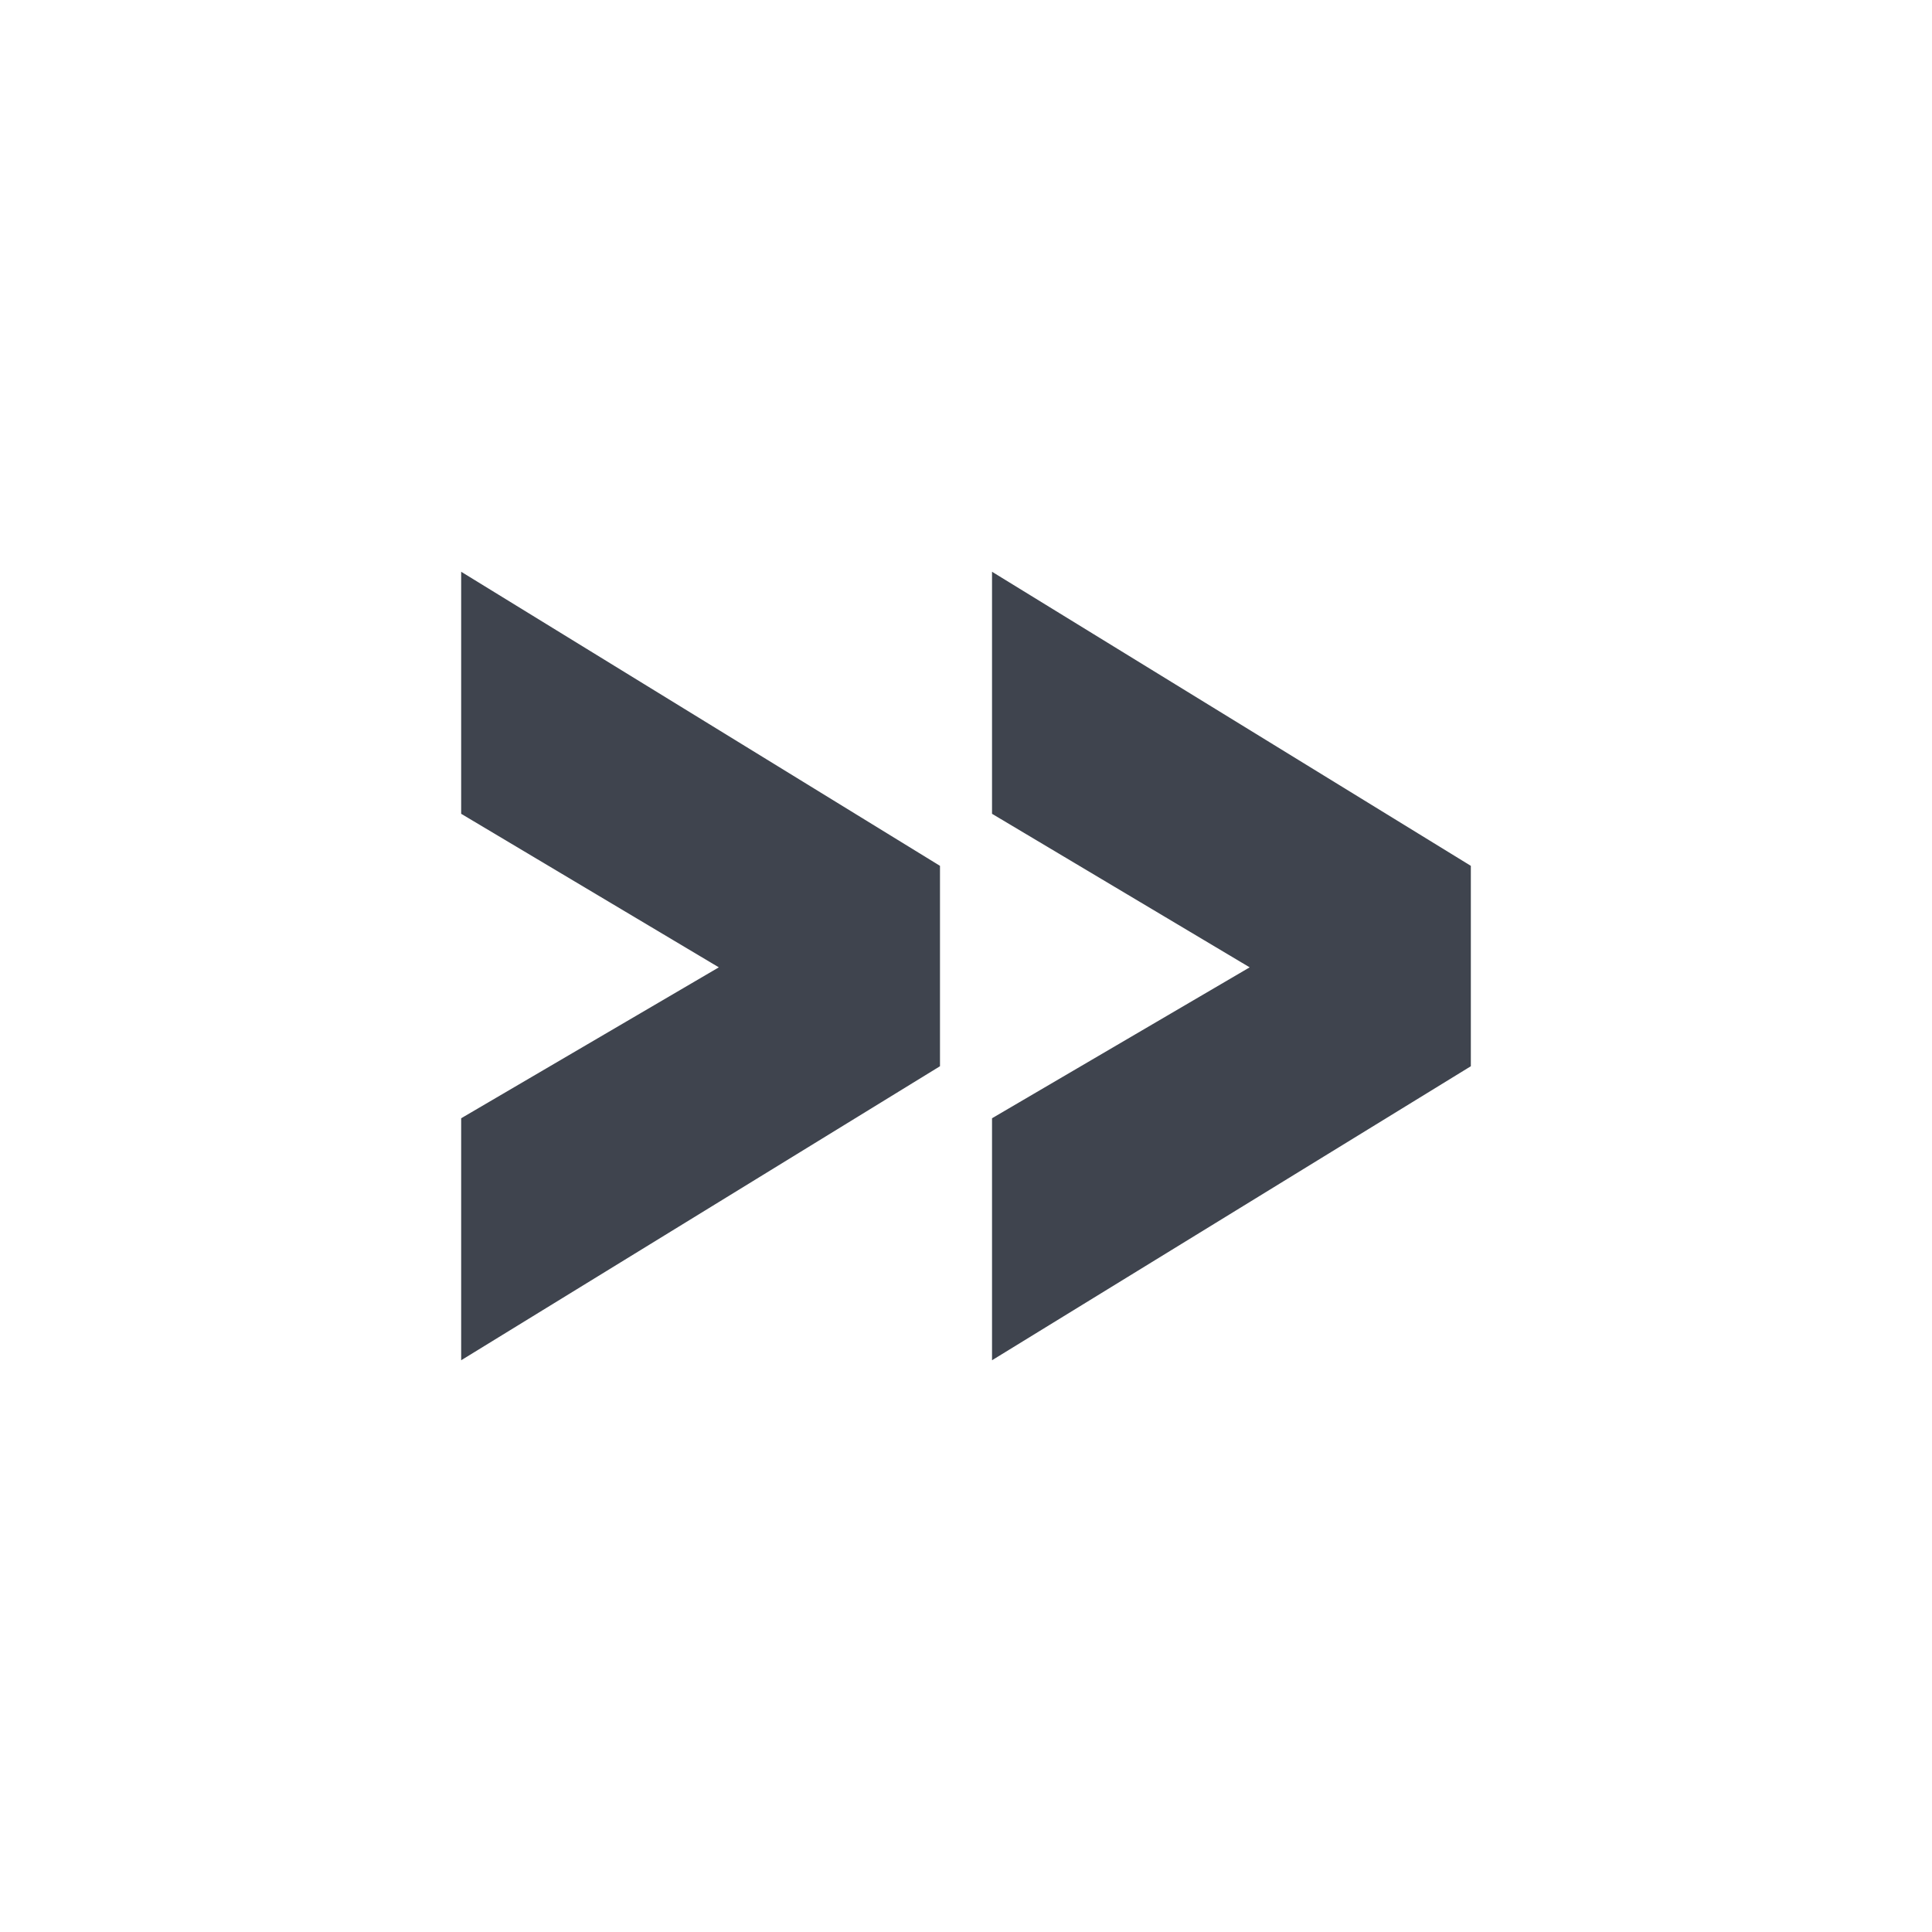 <?xml version="1.0" encoding="utf-8"?>
<!-- Generator: Adobe Illustrator 16.0.0, SVG Export Plug-In . SVG Version: 6.00 Build 0)  -->
<!DOCTYPE svg PUBLIC "-//W3C//DTD SVG 1.1//EN" "http://www.w3.org/Graphics/SVG/1.1/DTD/svg11.dtd">
<svg version="1.1" id="Layer_1" xmlns="http://www.w3.org/2000/svg" xmlns:xlink="http://www.w3.org/1999/xlink" x="0px" y="0px"
	 width="144px" height="144px" viewBox="0 0 144 144" enable-background="new 0 0 144 144" xml:space="preserve">
<g>
	<g>
		<path fill="#3F444E" d="M34.373,83.348L53.577,72.1L34.373,60.656V42.615l35.688,21.92v14.936l-35.688,21.914V83.348z
			 M73.94,83.348L93.143,72.1L73.94,60.656V42.615l35.688,21.92v14.936L73.94,101.385V83.348z"/>
	</g>
</g>
</svg>
